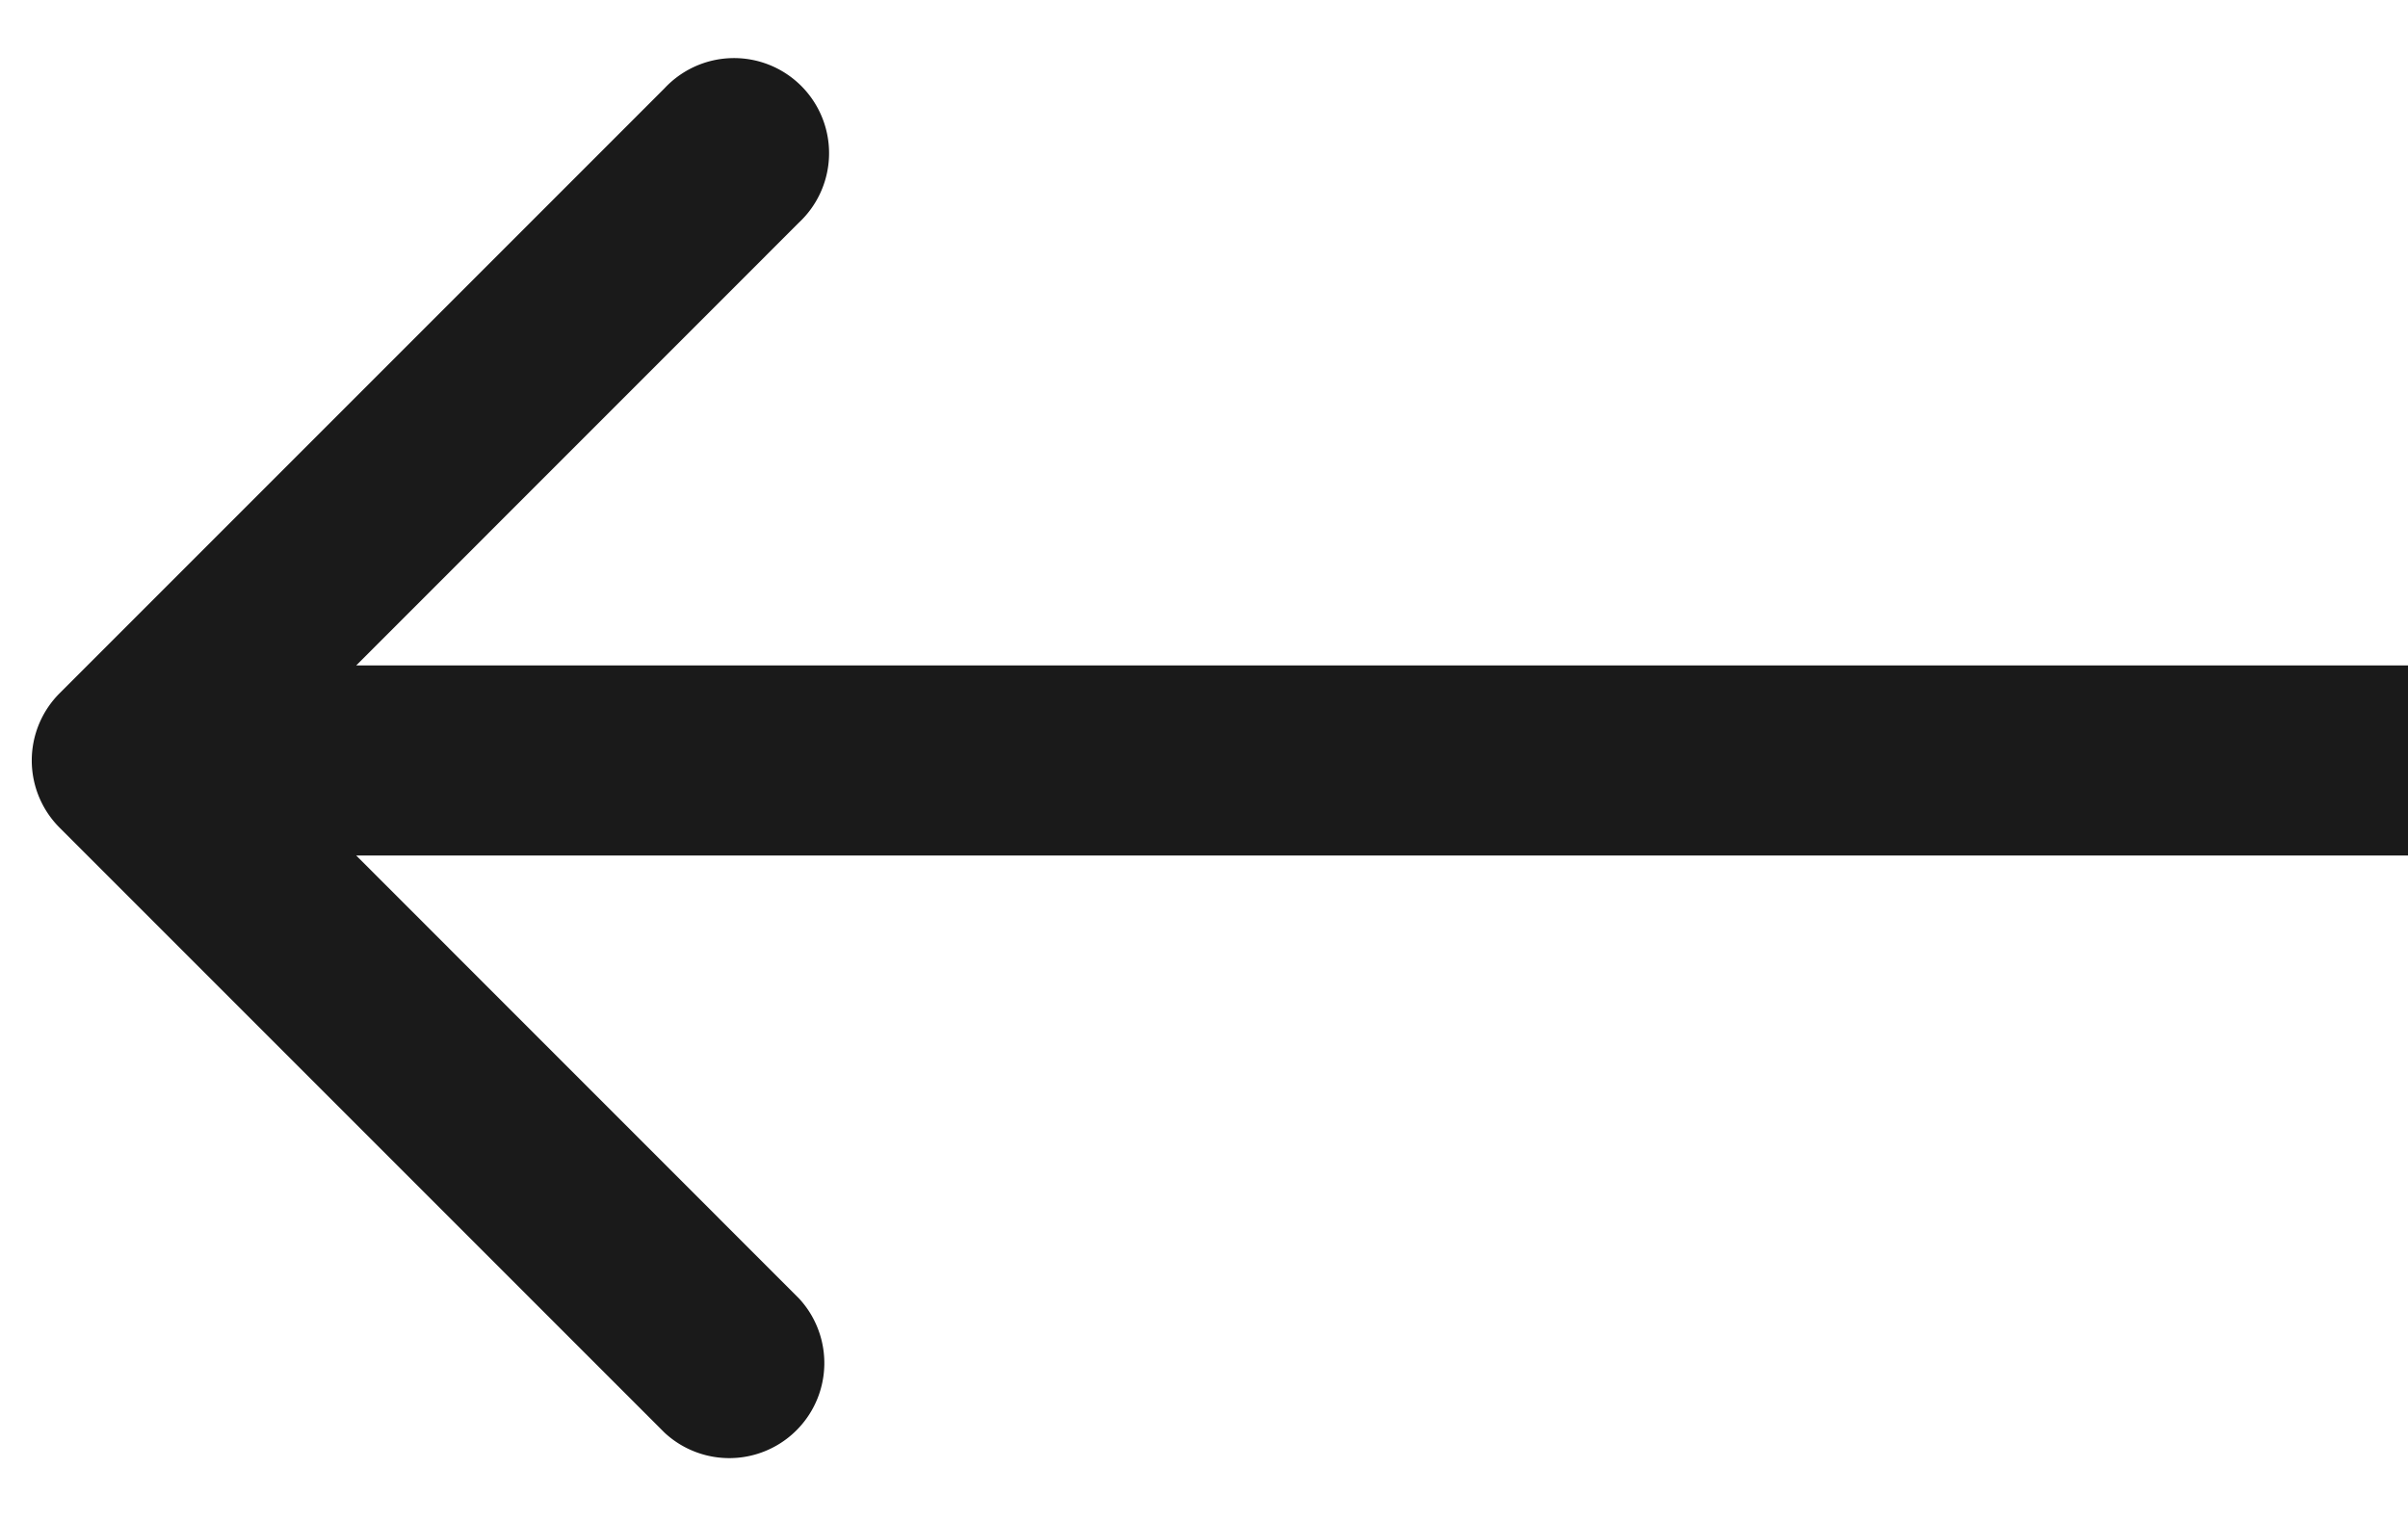 <svg width="19" height="12" viewBox="0 0 19 12" fill="none" xmlns="http://www.w3.org/2000/svg"><path d="M.47 6.53a.75.75 0 0 1 0-1.06L5.243.697a.75.75 0 1 1 1.06 1.06L2.061 6l4.242 4.243a.75.75 0 0 1-1.06 1.06L.47 6.53ZM19 6v.75H1v-1.5h18V6Z" fill="#1A1A1A"/></svg>